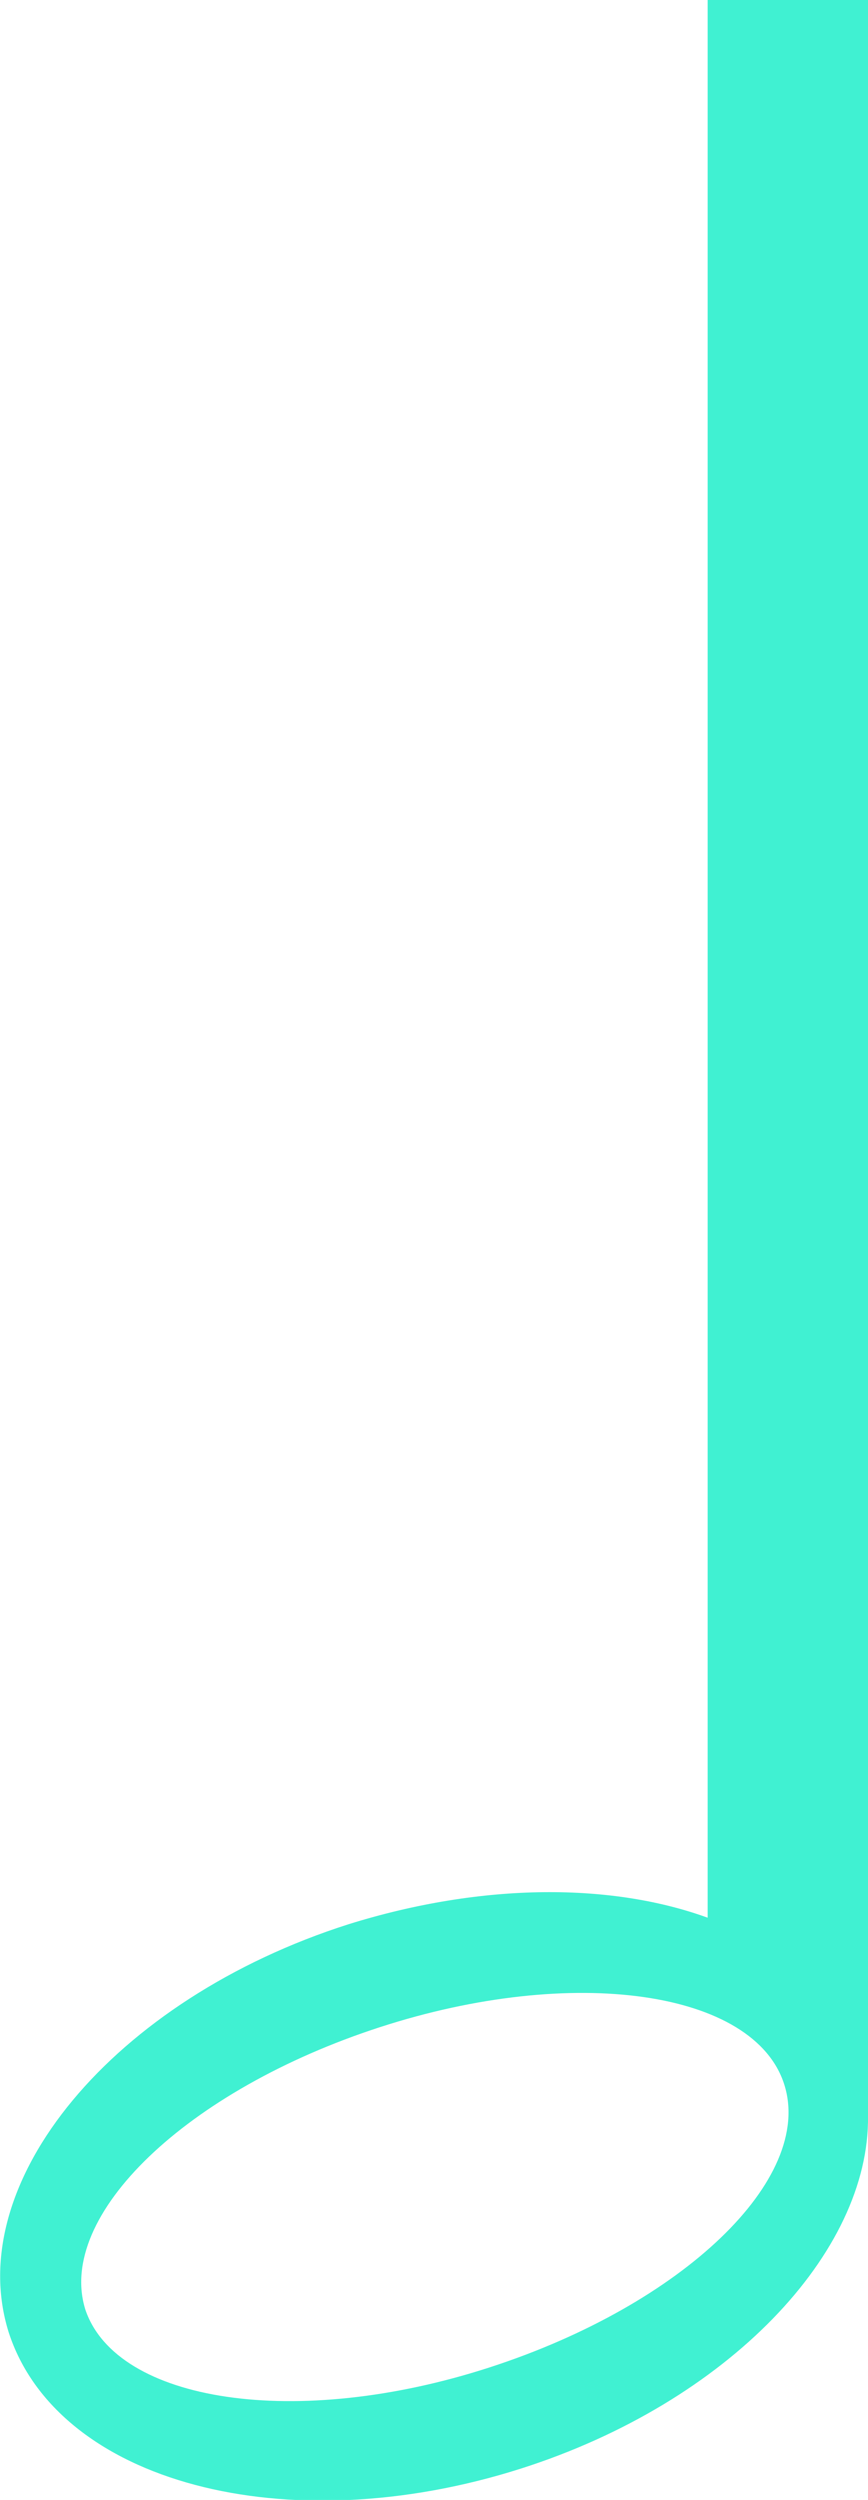 <?xml version="1.0" encoding="utf-8"?>
<!-- Generator: Adobe Illustrator 22.1.0, SVG Export Plug-In . SVG Version: 6.00 Build 0)  -->
<svg version="1.1" id="Слой_1" xmlns="http://www.w3.org/2000/svg" xmlns:xlink="http://www.w3.org/1999/xlink" x="0px" y="0px"
	 viewBox="0 0 49.8 143.3" style="enable-background:new 0 0 49.8 143.3;" xml:space="preserve">
<style type="text/css">
	.st0{opacity:0.75;fill:#00ECC2;enable-background:new    ;}
</style>
<path class="st0" d="M40.8,110c-5.6-2.1-13.1-2.1-20.8,0.3c-13.5,4.3-22.2,14.8-19.5,23.4c2.8,8.6,15.9,12.1,29.4,7.8
	c11.9-3.8,20-12.4,19.9-20.2l0,0V0h-9.2v110H40.8z M45,119.5c1.7,5.4-5.8,12.6-16.9,16.2s-21.4,2-23.2-3.3
	c-1.7-5.4,5.8-12.6,16.9-16.2C32.9,112.6,43.3,114.1,45,119.5z"/>
</svg>
